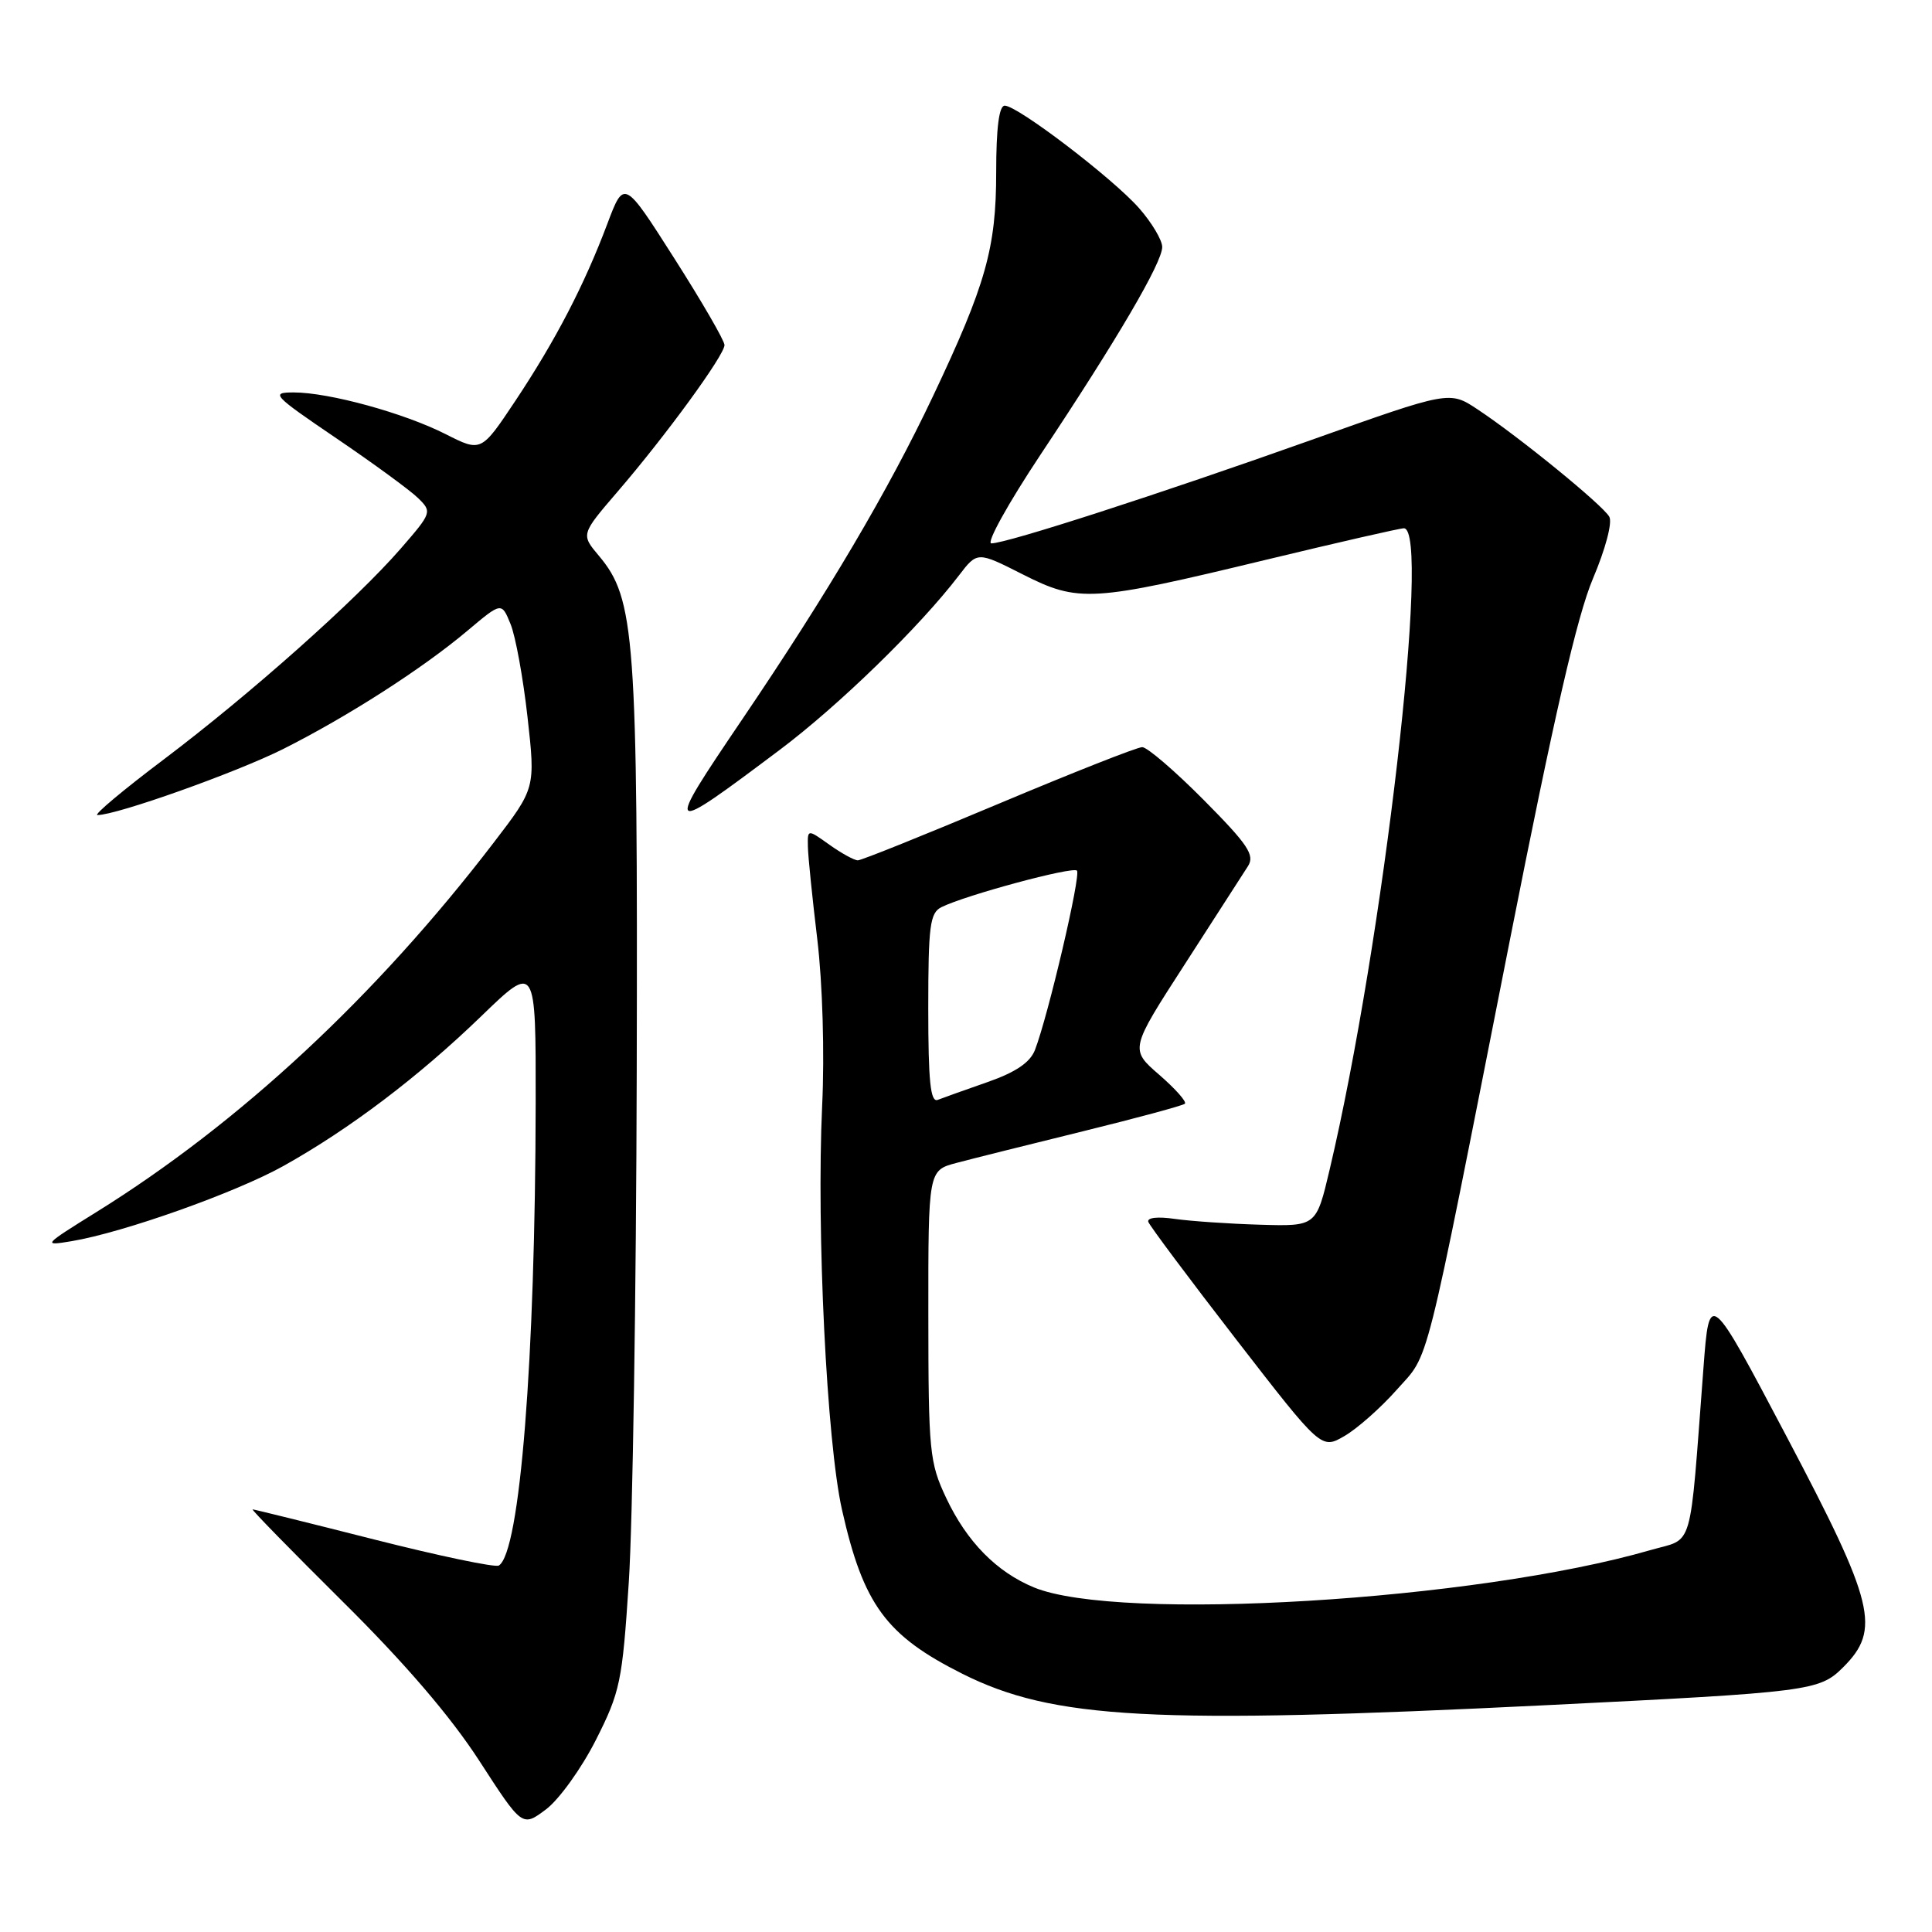 <?xml version="1.0" encoding="UTF-8" standalone="no"?>
<!DOCTYPE svg PUBLIC "-//W3C//DTD SVG 1.1//EN" "http://www.w3.org/Graphics/SVG/1.1/DTD/svg11.dtd" >
<svg xmlns="http://www.w3.org/2000/svg" xmlns:xlink="http://www.w3.org/1999/xlink" version="1.1" viewBox="0 0 256 256">
 <g >
 <path fill="currentColor"
d=" M 78.95 230.57 C 82.18 224.18 82.46 222.84 83.32 209.62 C 83.83 201.86 84.30 171.43 84.37 142.00 C 84.51 84.25 84.15 79.35 79.36 73.65 C 76.97 70.81 76.97 70.81 81.83 65.15 C 88.22 57.73 96.00 47.06 96.00 45.72 C 96.00 45.14 93.00 39.96 89.34 34.22 C 82.69 23.78 82.69 23.78 80.47 29.67 C 77.42 37.77 73.63 45.08 68.29 53.11 C 63.76 59.91 63.76 59.91 59.06 57.53 C 53.54 54.73 43.59 52.00 38.92 52.00 C 35.81 52.00 36.14 52.35 44.56 58.07 C 49.48 61.41 54.35 64.97 55.40 66.00 C 57.26 67.82 57.22 67.95 53.11 72.68 C 47.18 79.51 33.17 91.97 21.71 100.62 C 16.32 104.68 12.36 108.00 12.91 108.00 C 15.47 108.00 31.24 102.39 37.50 99.26 C 46.04 94.97 55.98 88.60 61.98 83.54 C 66.46 79.77 66.46 79.77 67.65 82.69 C 68.31 84.29 69.32 89.84 69.90 95.02 C 70.95 104.43 70.95 104.43 65.45 111.61 C 49.83 132.01 31.77 148.80 12.75 160.62 C 5.69 165.01 5.60 165.11 9.50 164.46 C 16.37 163.31 31.23 158.03 37.57 154.49 C 46.31 149.61 55.44 142.70 63.75 134.67 C 71.00 127.66 71.00 127.66 70.98 146.08 C 70.93 180.23 68.90 205.70 66.10 207.44 C 65.63 207.73 58.19 206.17 49.55 203.98 C 40.92 201.79 33.68 200.00 33.47 200.00 C 33.26 200.00 38.65 205.51 45.44 212.25 C 53.67 220.40 59.71 227.45 63.50 233.30 C 69.20 242.11 69.20 242.11 72.35 239.75 C 74.08 238.45 77.05 234.32 78.95 230.57 Z  M 205.00 225.94 C 239.88 224.22 241.09 224.06 244.23 220.92 C 249.25 215.91 248.41 212.49 236.75 190.38 C 226.50 170.95 226.50 170.95 225.72 181.22 C 223.82 206.11 224.52 203.71 218.68 205.40 C 195.54 212.10 148.20 214.96 137.00 210.34 C 132.05 208.29 128.12 204.30 125.38 198.50 C 123.16 193.79 123.02 192.40 123.01 174.29 C 123.00 155.08 123.00 155.08 126.75 154.09 C 128.81 153.54 136.35 151.66 143.50 149.90 C 150.65 148.14 156.72 146.50 157.00 146.25 C 157.28 146.00 155.75 144.28 153.61 142.42 C 149.71 139.04 149.71 139.04 156.99 127.77 C 160.99 121.57 164.76 115.72 165.37 114.76 C 166.29 113.30 165.37 111.92 159.51 106.01 C 155.68 102.15 152.01 99.00 151.35 99.00 C 150.68 99.00 142.13 102.38 132.33 106.50 C 122.54 110.62 114.14 114.00 113.67 114.00 C 113.20 114.00 111.50 113.07 109.90 111.93 C 107.00 109.86 107.00 109.86 107.05 112.18 C 107.07 113.46 107.64 119.00 108.30 124.50 C 108.99 130.29 109.27 139.56 108.94 146.50 C 108.17 163.08 109.55 191.09 111.57 200.06 C 114.40 212.62 117.40 216.71 127.51 221.78 C 139.53 227.81 152.76 228.52 205.00 225.94 Z  M 185.06 184.17 C 189.51 179.14 188.49 183.21 200.08 124.50 C 205.91 94.96 208.98 81.59 211.08 76.65 C 212.73 72.76 213.67 69.23 213.24 68.47 C 212.38 66.93 201.27 57.87 195.78 54.24 C 192.07 51.78 192.07 51.78 173.78 58.29 C 153.72 65.43 133.41 72.00 131.36 72.00 C 130.65 72.00 133.58 66.71 137.87 60.25 C 148.05 44.95 154.00 34.79 154.00 32.73 C 154.00 31.82 152.62 29.50 150.94 27.59 C 147.47 23.64 134.84 14.00 133.13 14.00 C 132.38 14.00 132.00 16.95 132.00 22.84 C 132.00 32.86 130.63 37.72 123.61 52.53 C 117.70 65.01 109.72 78.53 98.36 95.30 C 87.93 110.71 88.06 110.82 103.32 99.36 C 111.16 93.47 121.82 83.10 127.04 76.28 C 129.50 73.06 129.50 73.06 135.50 76.10 C 142.93 79.86 144.57 79.77 167.77 74.17 C 177.27 71.88 185.48 70.00 186.02 70.00 C 189.64 70.00 183.29 124.89 176.18 155.00 C 174.41 162.50 174.41 162.50 166.95 162.28 C 162.85 162.16 157.77 161.81 155.66 161.51 C 153.39 161.18 151.96 161.34 152.16 161.91 C 152.35 162.44 157.58 169.44 163.79 177.47 C 175.08 192.06 175.08 192.06 178.15 190.28 C 179.84 189.30 182.95 186.55 185.06 184.17 Z  M 123.00 133.64 C 123.00 122.67 123.22 120.96 124.75 120.20 C 127.95 118.61 142.12 114.79 142.70 115.36 C 143.26 115.92 138.91 134.51 137.14 139.12 C 136.50 140.78 134.60 142.07 130.86 143.38 C 127.91 144.41 124.94 145.47 124.25 145.74 C 123.29 146.10 123.00 143.29 123.00 133.64 Z "/>
</g>
</svg>